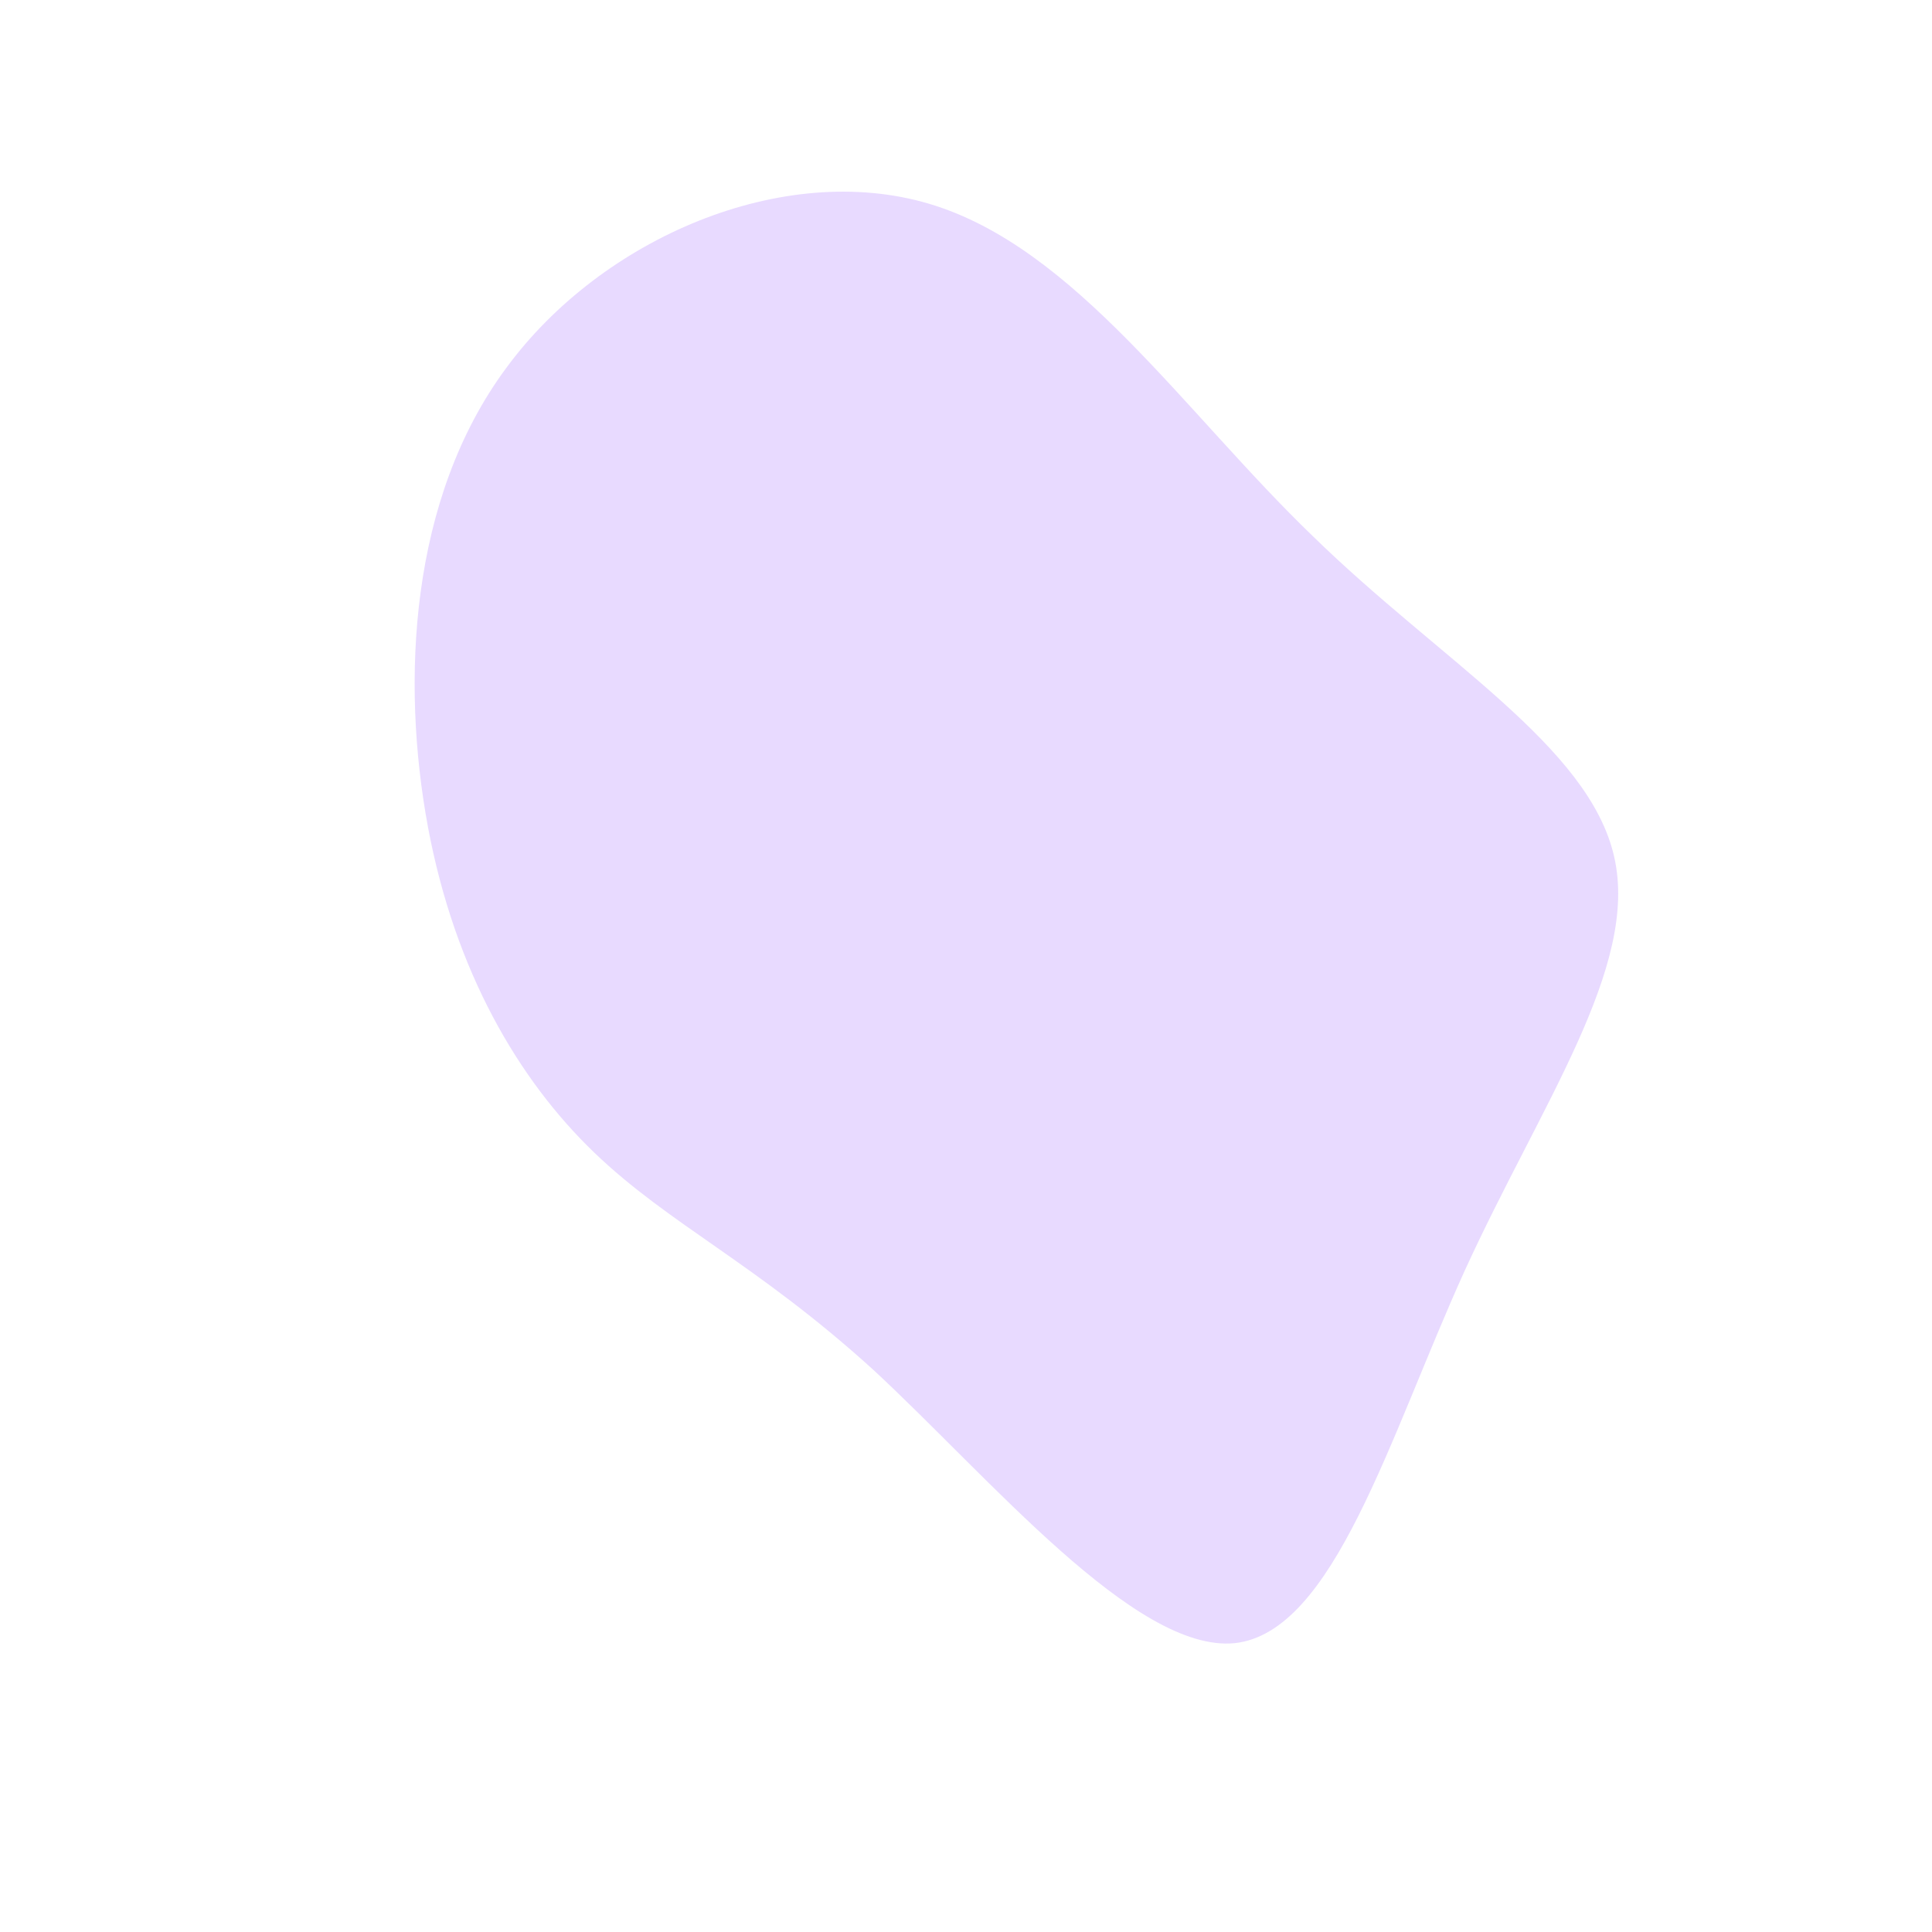 <?xml version="1.0" standalone="no"?>
<svg viewBox="0 0 200 200" xmlns="http://www.w3.org/2000/svg">
  <path fill="#E8DAFF" d="M35.9,-44.5C49.1,-31.6,64.5,-22.8,67.1,-11.3C69.7,0.1,59.5,14.3,51.6,31.6C43.8,48.8,38.1,69,27.8,70.1C17.5,71.1,2.4,52.9,-9.6,41.8C-21.7,30.8,-30.7,26.8,-38.5,19.3C-46.3,11.8,-52.9,0.6,-55.7,-14.4C-58.5,-29.5,-57.6,-48.4,-47.6,-61.9C-37.7,-75.4,-18.9,-83.4,-3.8,-78.9C11.3,-74.4,22.6,-57.3,35.9,-44.5Z" transform="translate(100 100)" />
</svg>
